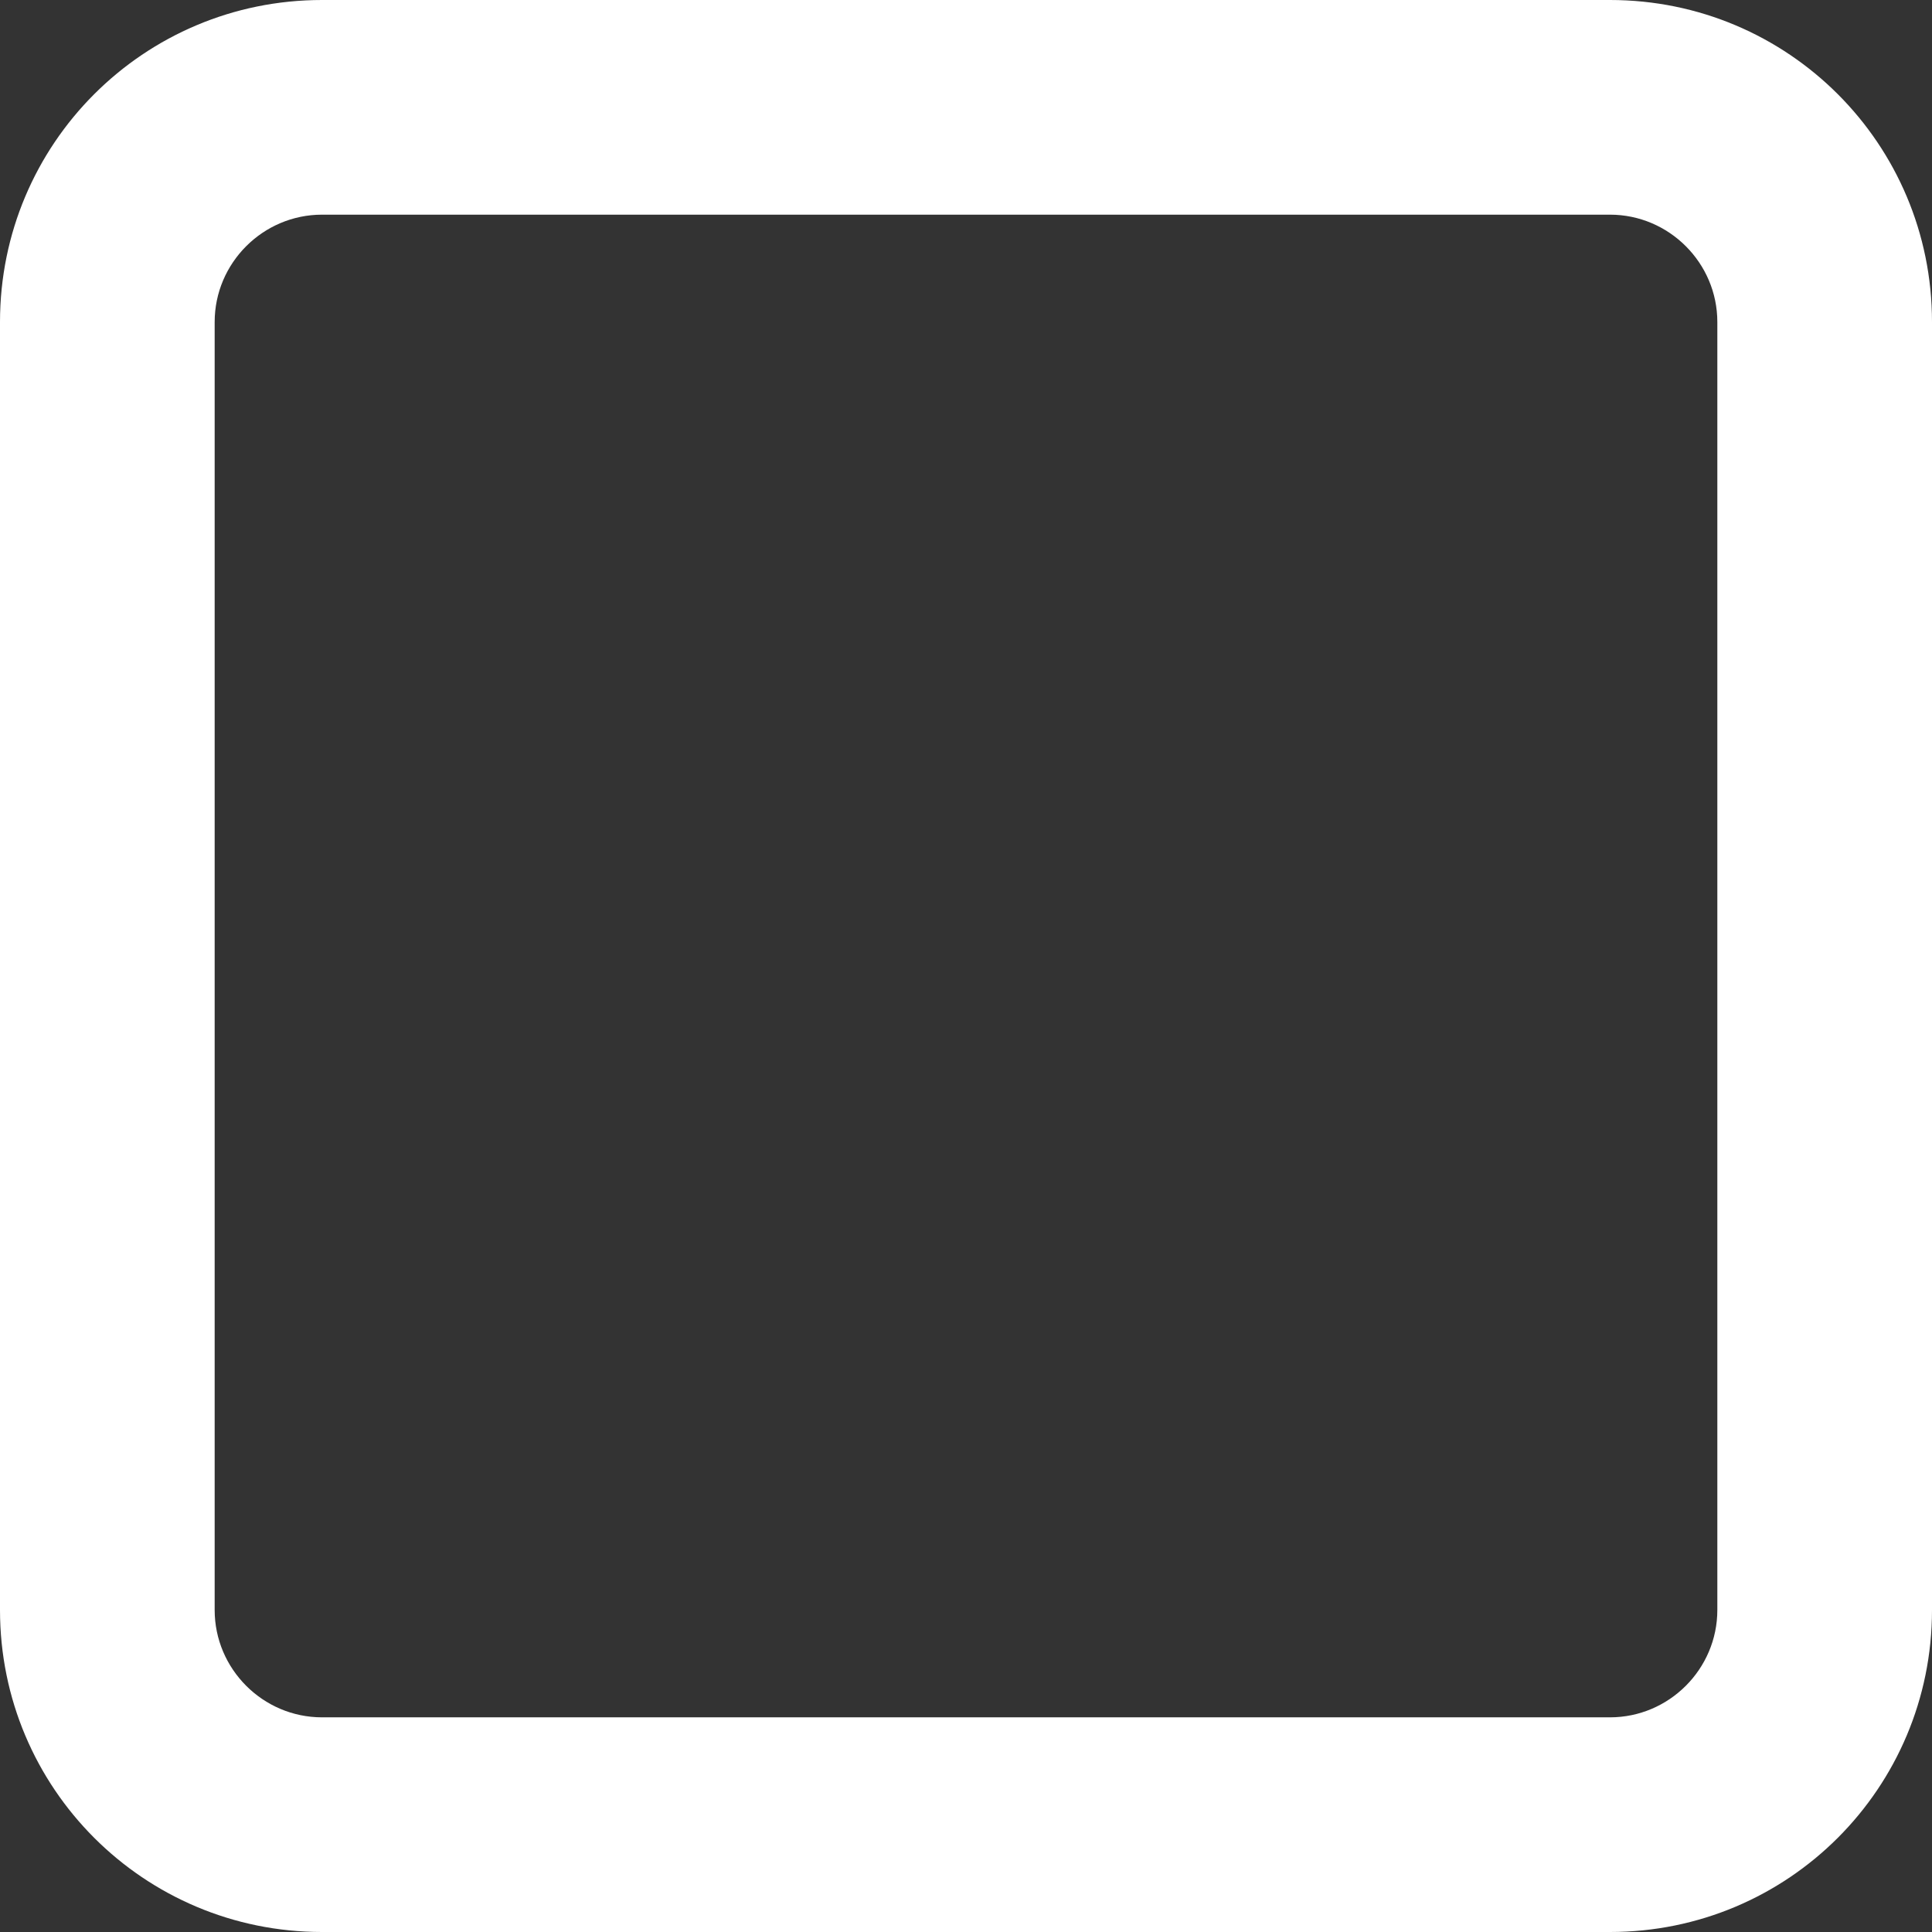 <svg width="18" height="18" viewBox="0 0 18 18" fill="none" xmlns="http://www.w3.org/2000/svg">
<rect x="0" y="0" width="18" height="18" fill="#333333" stroke="none"/>
<path d="M15 0H3C1.34 0 0 1.34 0 3V15C0 16.66 1.34 18 3 18H15C16.66 18 18 16.66 18 15V3C18 1.34 16.66 0 15 0ZM16 15C16 15.55 15.55 16 15 16H3C2.45 16 2 15.55 2 15V3C2 2.45 2.45 2 3 2H15C15.55 2 16 2.45 16 3V15Z" fill="white"/>
</svg>
